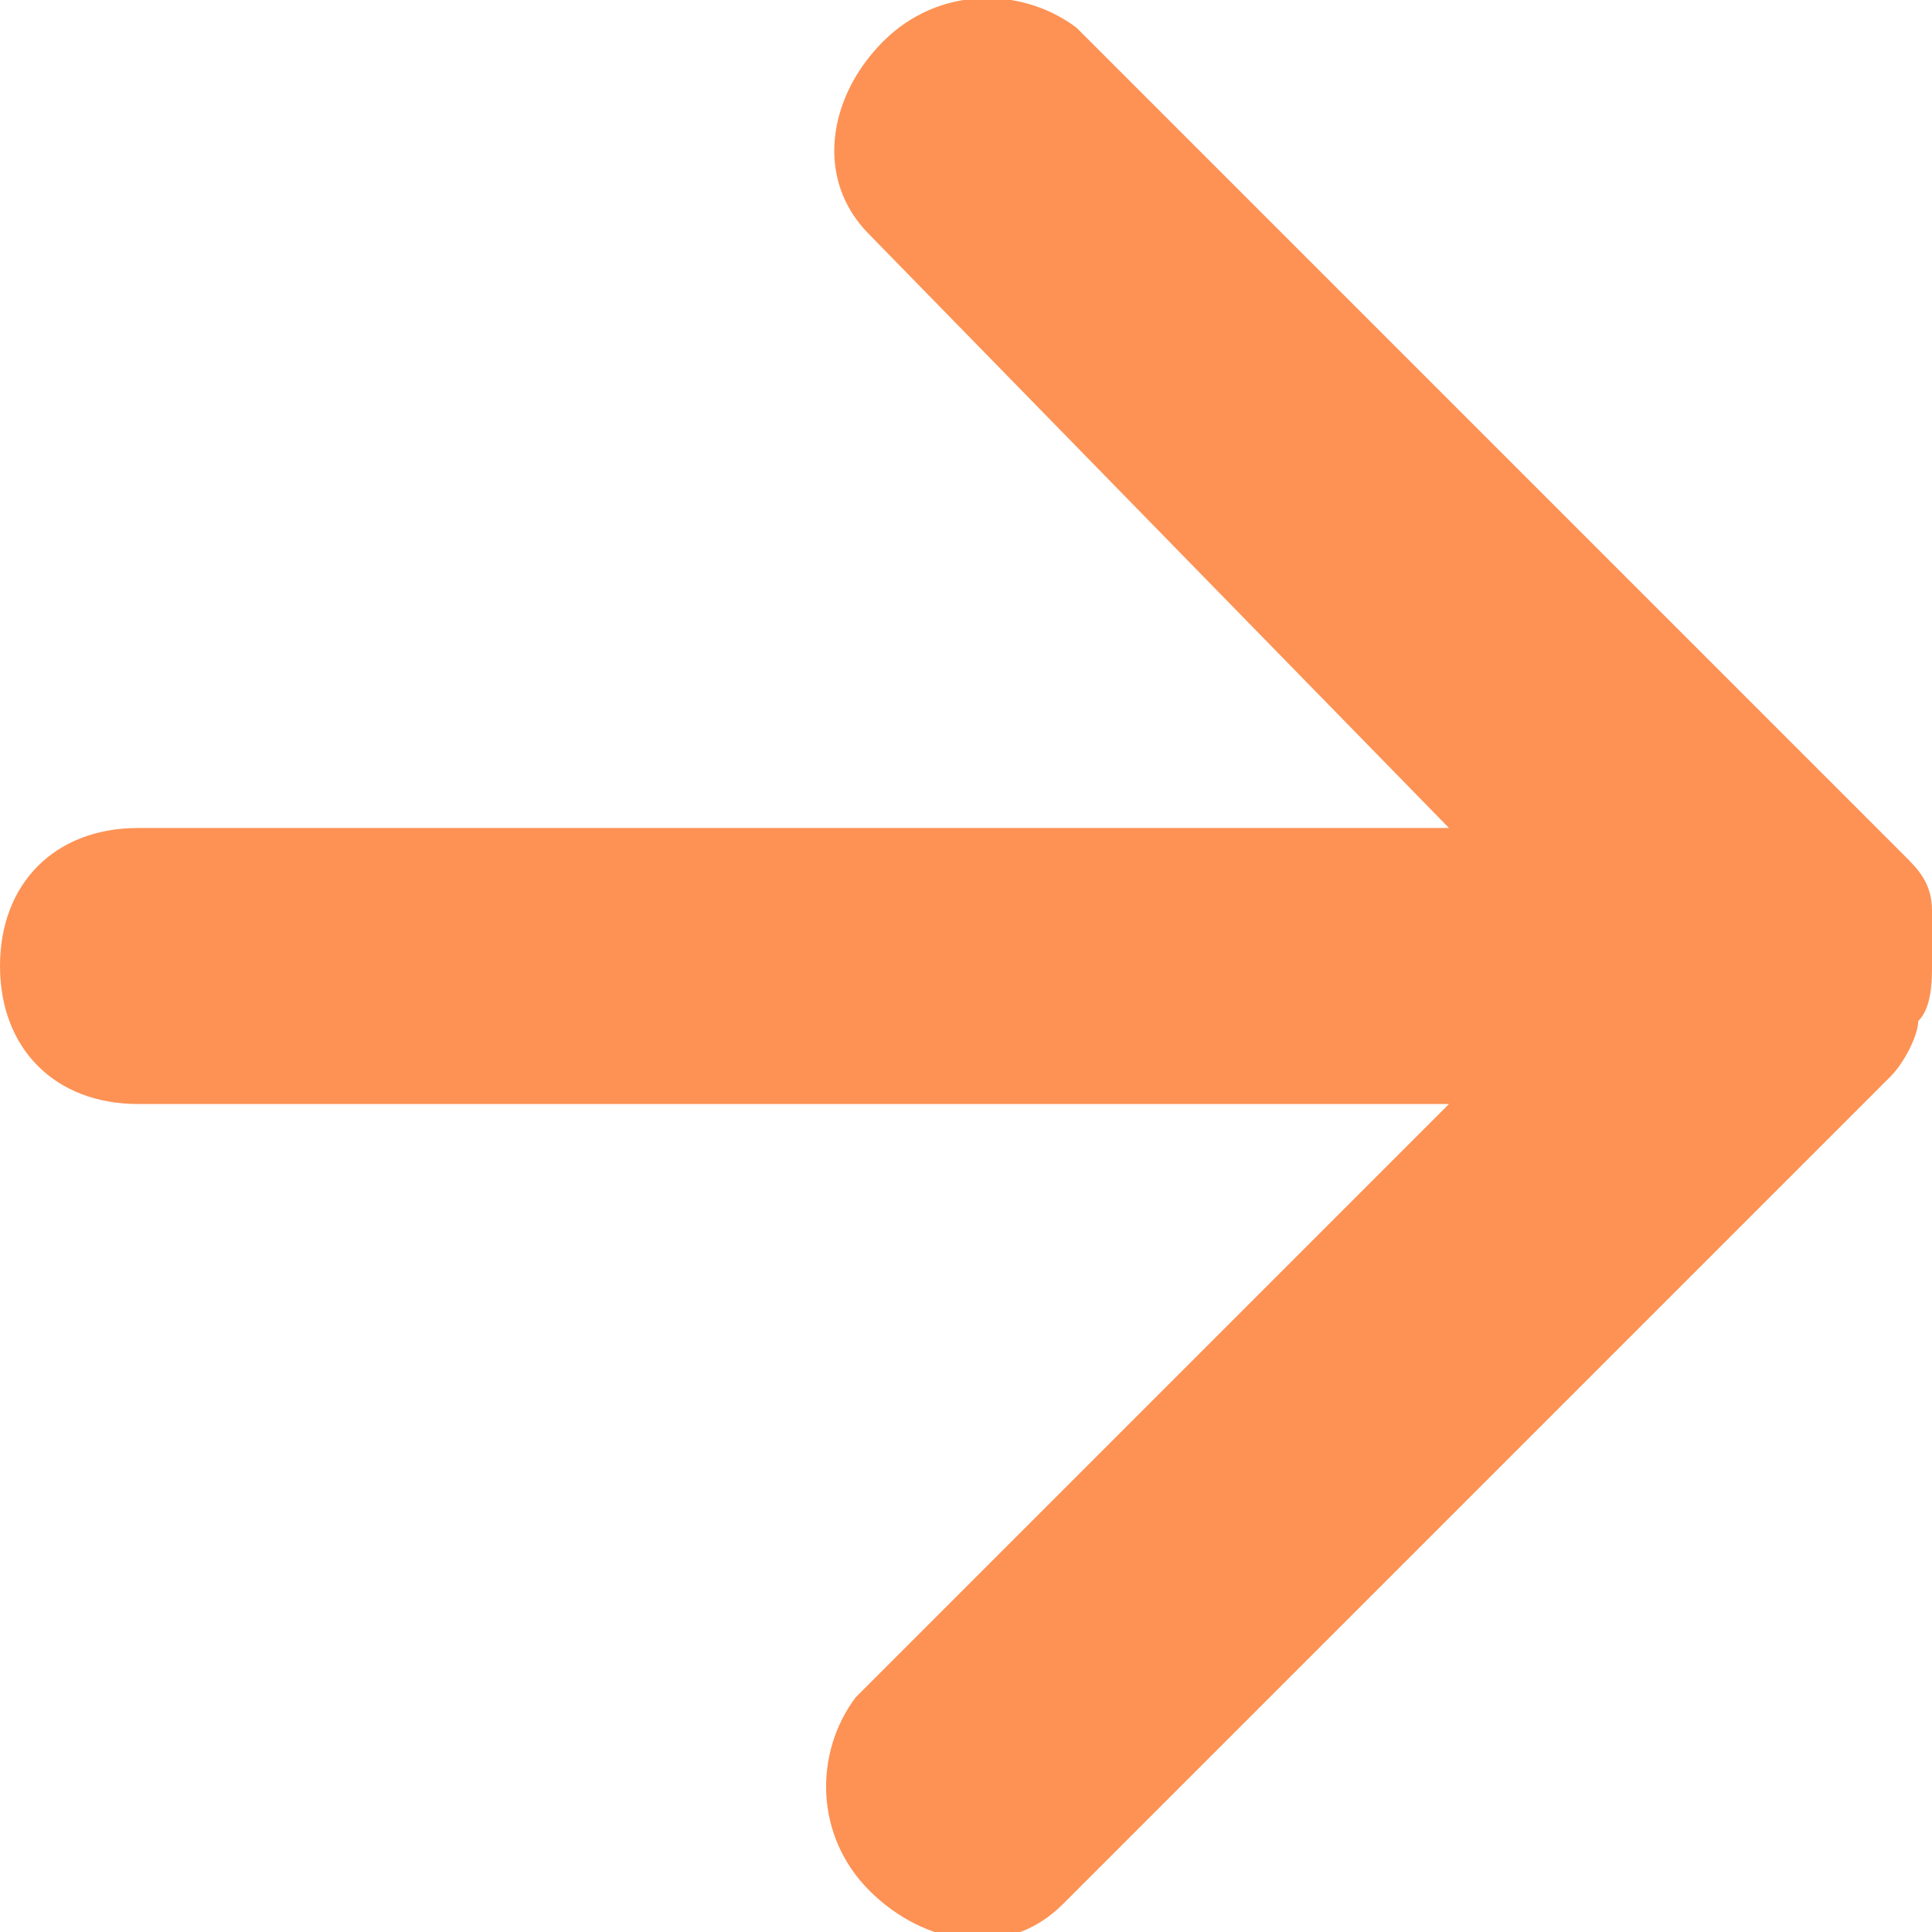 <?xml version="1.0" encoding="utf-8"?>
<!-- Generator: Adobe Illustrator 22.1.0, SVG Export Plug-In . SVG Version: 6.00 Build 0)  -->
<svg version="1.1" id="Camada_1" xmlns="http://www.w3.org/2000/svg" xmlns:xlink="http://www.w3.org/1999/xlink" x="0px" y="0px"
	 viewBox="0 0 14 14" style="enable-background:new 0 0 14 14;" xml:space="preserve">
<style type="text/css">
	.st0{fill:#FD9254;}
</style>
<path class="st0" d="M13.9,7.4c0,0.1-0.1,0.3-0.2,0.4l-6,6c-0.4,0.4-1,0.3-1.4-0.1c-0.4-0.4-0.4-1-0.1-1.4L10.5,8H1C0.4,8,0,7.6,0,7
	s0.4-1,1-1h9.5L6.3,1.7c-0.4-0.4-0.3-1,0.1-1.4c0.4-0.4,1-0.4,1.4-0.1l6,6c0.1,0.1,0.2,0.2,0.2,0.4C14,6.8,14,6.9,14,7
	C14,7.1,14,7.3,13.9,7.4z"/>
</svg>
